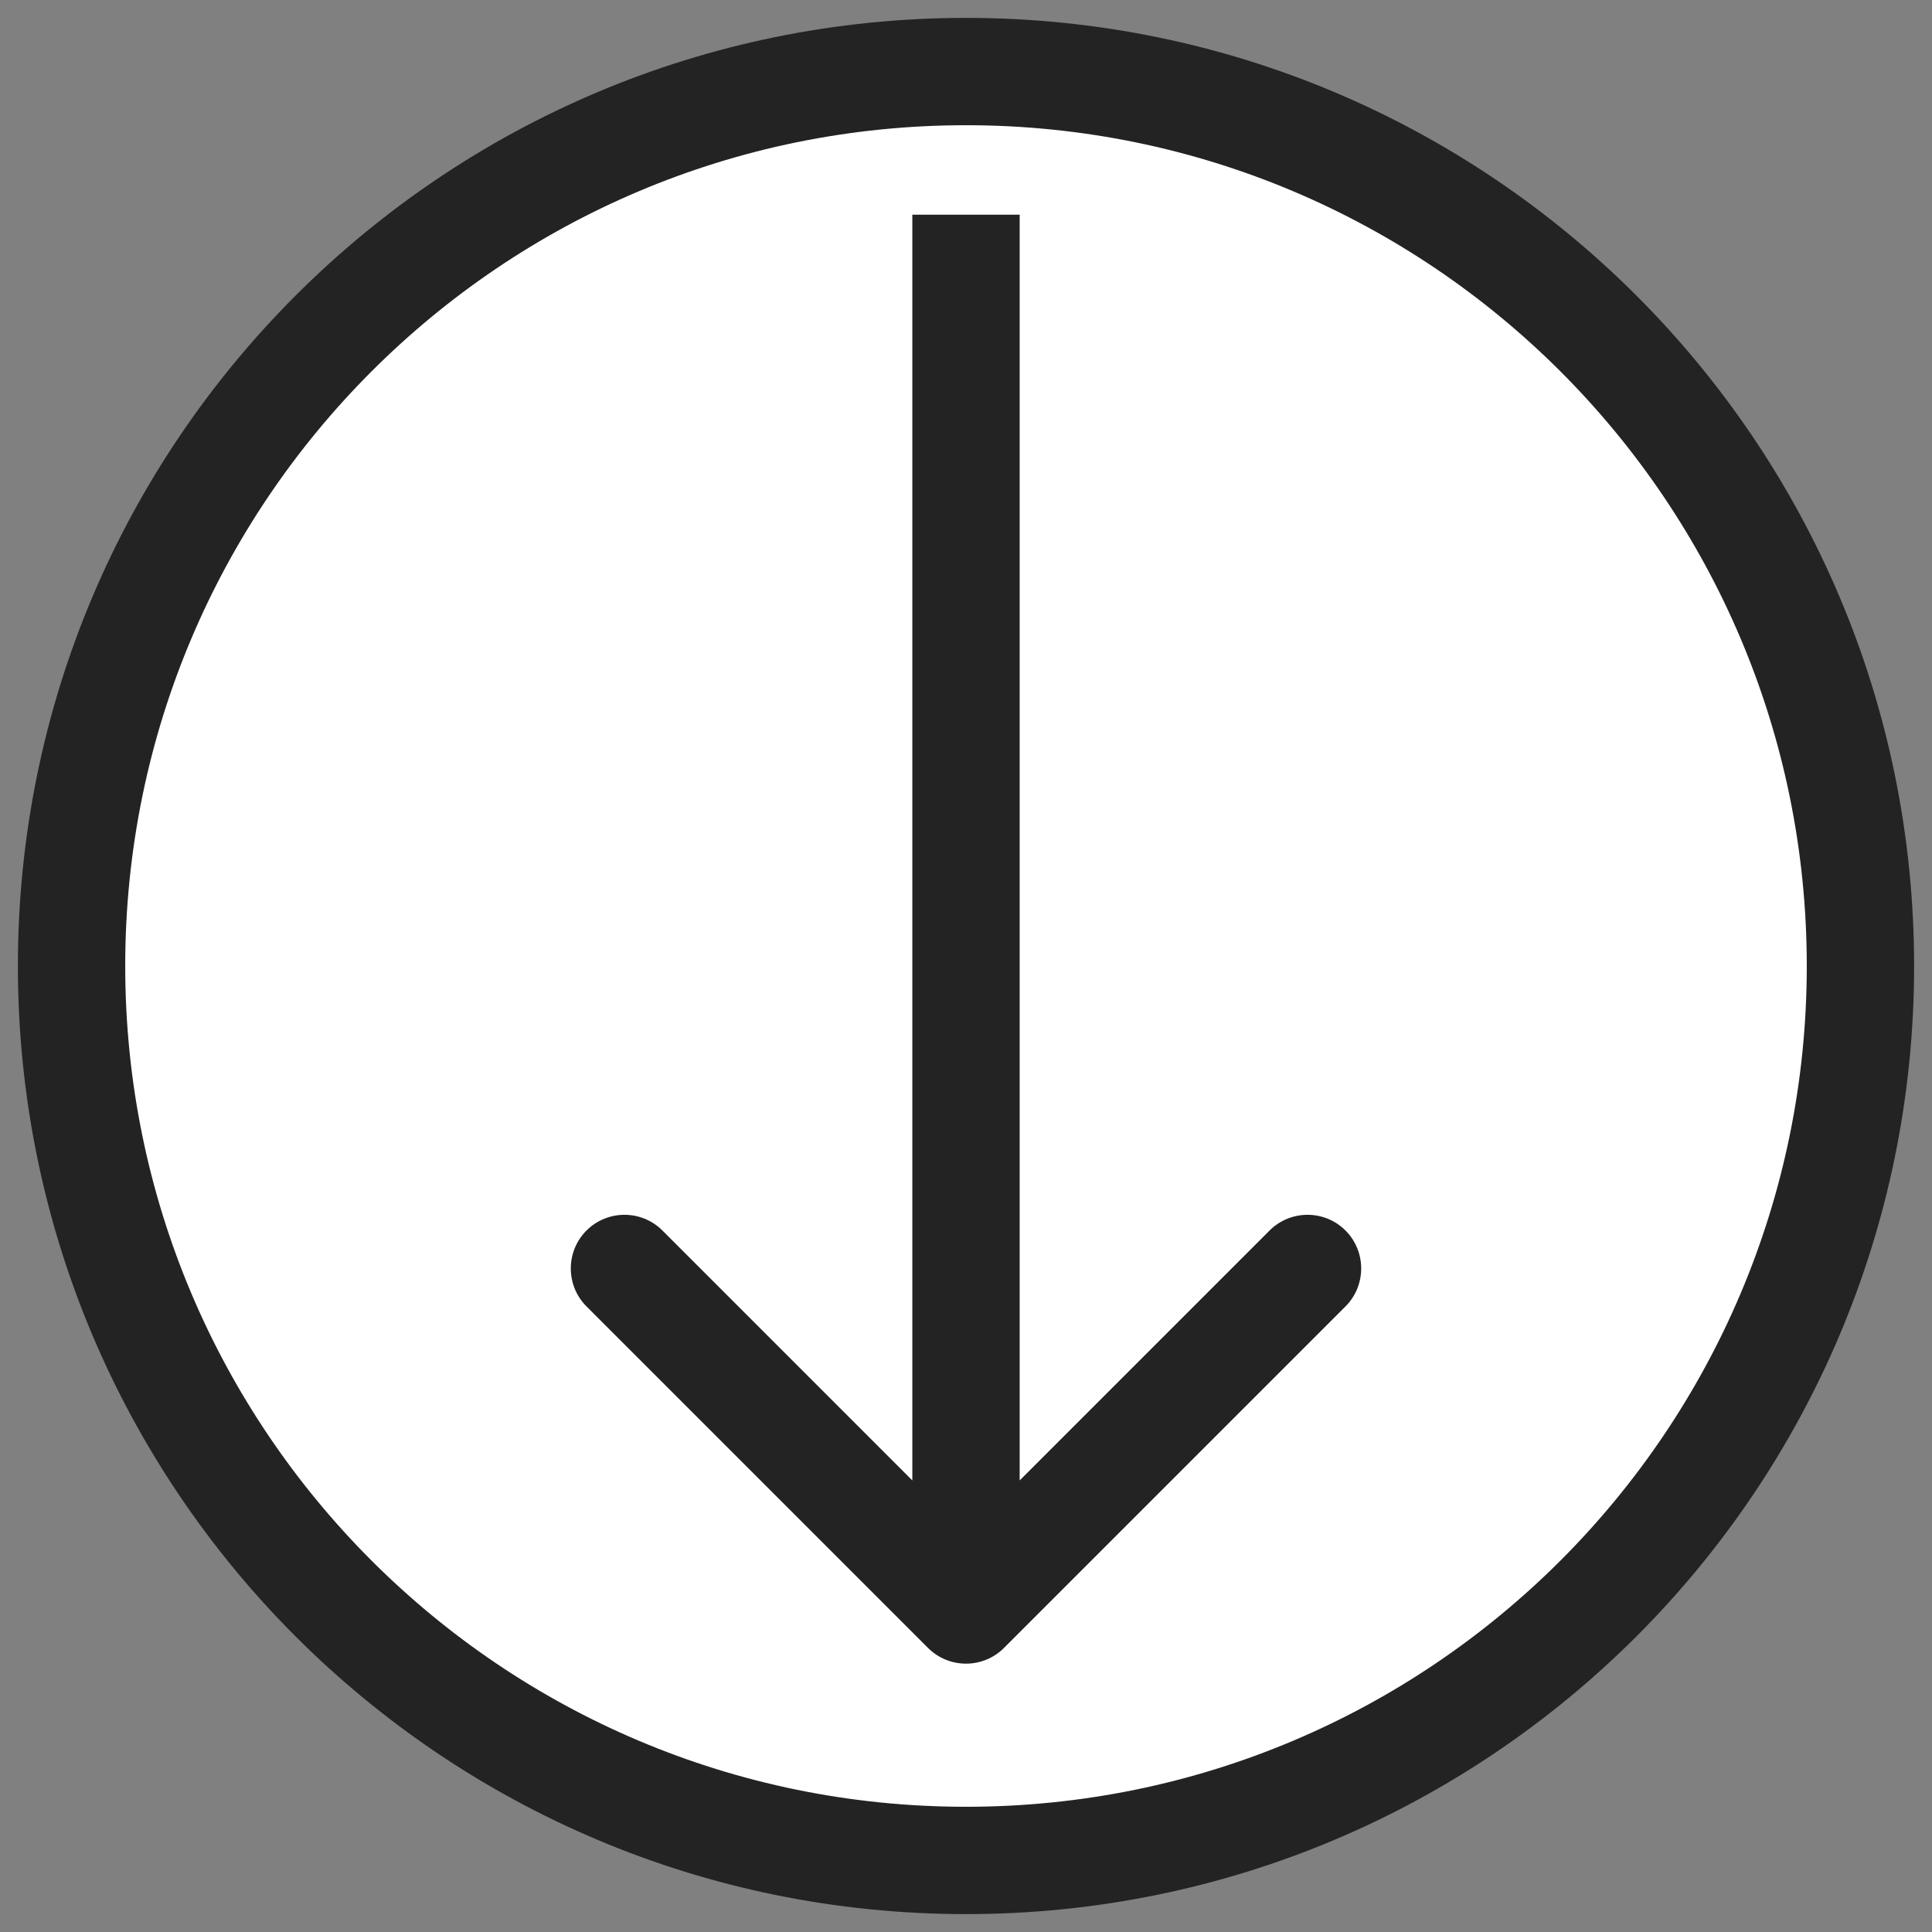 <svg width="54" height="54" viewBox="0 0 54 54" fill="none" xmlns="http://www.w3.org/2000/svg">
<rect x="0" y="0" width="54" height="54" fill="#808080" stroke="none"/>
<path d="M52 27C52 40.807 40.807 52 27 52C13.193 52 2 40.807 2 27C2 13.193 13.193 2 27 2C40.807 2 52 13.193 52 27Z" fill="white"/>
<path d="M25.939 46.061C26.525 46.646 27.475 46.646 28.061 46.061L37.607 36.515C38.192 35.929 38.192 34.979 37.607 34.393C37.021 33.808 36.071 33.808 35.485 34.393L27 42.879L18.515 34.393C17.929 33.808 16.979 33.808 16.393 34.393C15.808 34.979 15.808 35.929 16.393 36.515L25.939 46.061ZM50.5 27C50.5 39.979 39.979 50.5 27 50.5V53.5C41.636 53.5 53.5 41.636 53.5 27H50.5ZM27 50.5C14.021 50.5 3.5 39.979 3.5 27H0.5C0.5 41.636 12.364 53.5 27 53.5V50.5ZM3.5 27C3.5 14.021 14.021 3.5 27 3.5V0.5C12.364 0.5 0.5 12.364 0.5 27H3.5ZM27 3.5C39.979 3.5 50.5 14.021 50.5 27H53.5C53.5 12.364 41.636 0.5 27 0.5V3.5ZM25.5 6L25.5 45H28.5L28.5 6H25.5Z" fill="#232323"/>
</svg>
